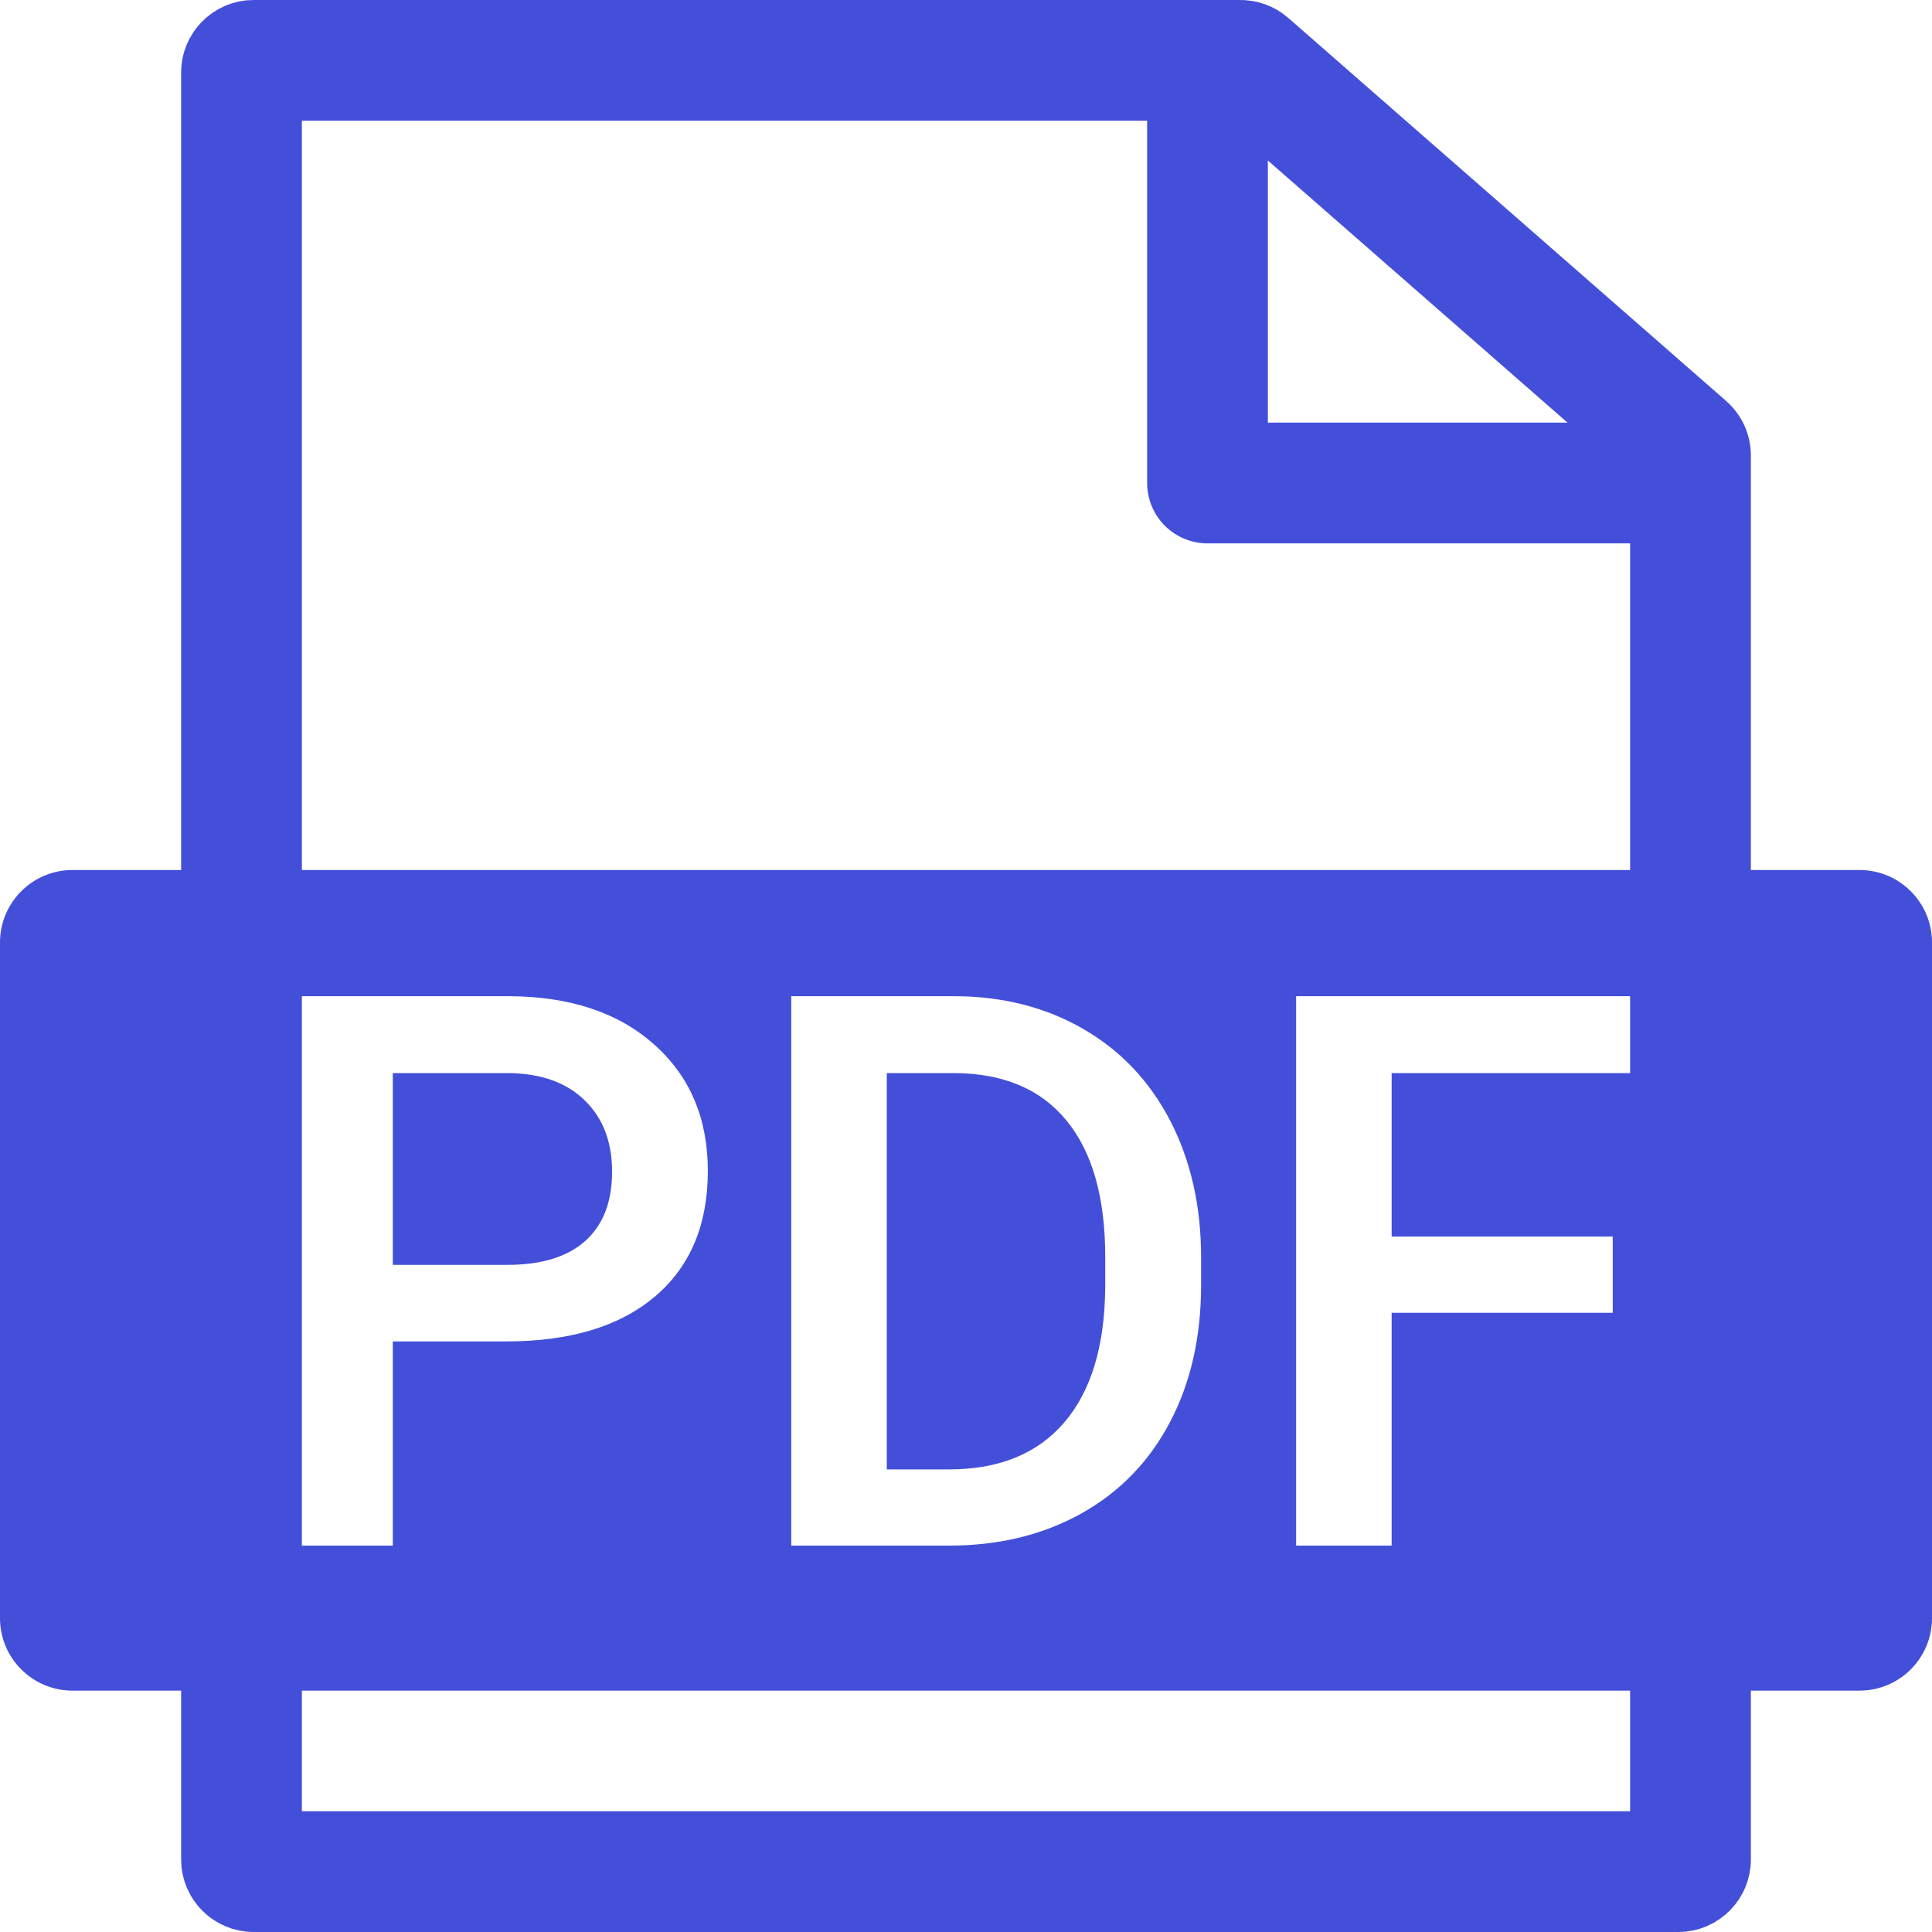 <svg width="16" height="16" viewBox="0 0 16 16" fill="none" xmlns="http://www.w3.org/2000/svg">
<g clip-path="url(#clip0_6835_699)">
<path d="M2.1 0.5H10.275C10.299 0.5 10.322 0.509 10.34 0.525L13.966 3.697C13.988 3.716 14 3.743 14 3.772V15.4C14 15.455 13.955 15.5 13.9 15.5H2.1C2.045 15.5 2 15.455 2 15.4V0.6C2 0.545 2.045 0.5 2.1 0.5Z" stroke="#444FD9"/>
<path d="M10 0.5V4H14" stroke="#444FD9" stroke-linejoin="round"/>
<path d="M1.6 7.205H0.6C0.269 7.205 0 7.474 0 7.805V13.401C0 13.732 0.269 14.001 0.6 14.001H8H15.4C15.731 14.001 16 13.732 16 13.401V7.805C16 7.474 15.731 7.205 15.4 7.205H2.4V7.196H1.6V7.205ZM3.253 11.109V12.8H2.462V8.25H4.203C4.711 8.25 5.115 8.382 5.414 8.647C5.713 8.911 5.862 9.261 5.862 9.697C5.862 10.143 5.716 10.49 5.423 10.738C5.131 10.985 4.721 11.109 4.194 11.109H3.253ZM3.253 10.475H4.203C4.484 10.475 4.699 10.409 4.847 10.277C4.995 10.144 5.069 9.953 5.069 9.703C5.069 9.457 4.994 9.261 4.844 9.114C4.694 8.967 4.487 8.892 4.225 8.887H3.253V10.475ZM6.553 12.8V8.25H7.897C8.299 8.25 8.656 8.34 8.967 8.519C9.279 8.698 9.52 8.952 9.691 9.281C9.861 9.61 9.947 9.988 9.947 10.412V10.641C9.947 11.072 9.861 11.451 9.689 11.778C9.517 12.105 9.272 12.357 8.955 12.534C8.637 12.711 8.273 12.8 7.862 12.8H6.553ZM7.344 8.887V12.169H7.859C8.274 12.169 8.592 12.039 8.814 11.78C9.036 11.52 9.149 11.148 9.153 10.662V10.409C9.153 9.916 9.046 9.539 8.831 9.278C8.617 9.018 8.305 8.887 7.897 8.887H7.344ZM13.356 10.872H11.525V12.8H10.734V8.25H13.625V8.887H11.525V10.241H13.356V10.872Z" fill="#444FD9"/>
</g>
<defs>
<clipPath id="clip0_6835_699">
<rect width="16" height="16" fill="white"/>
</clipPath>
</defs>
</svg>
